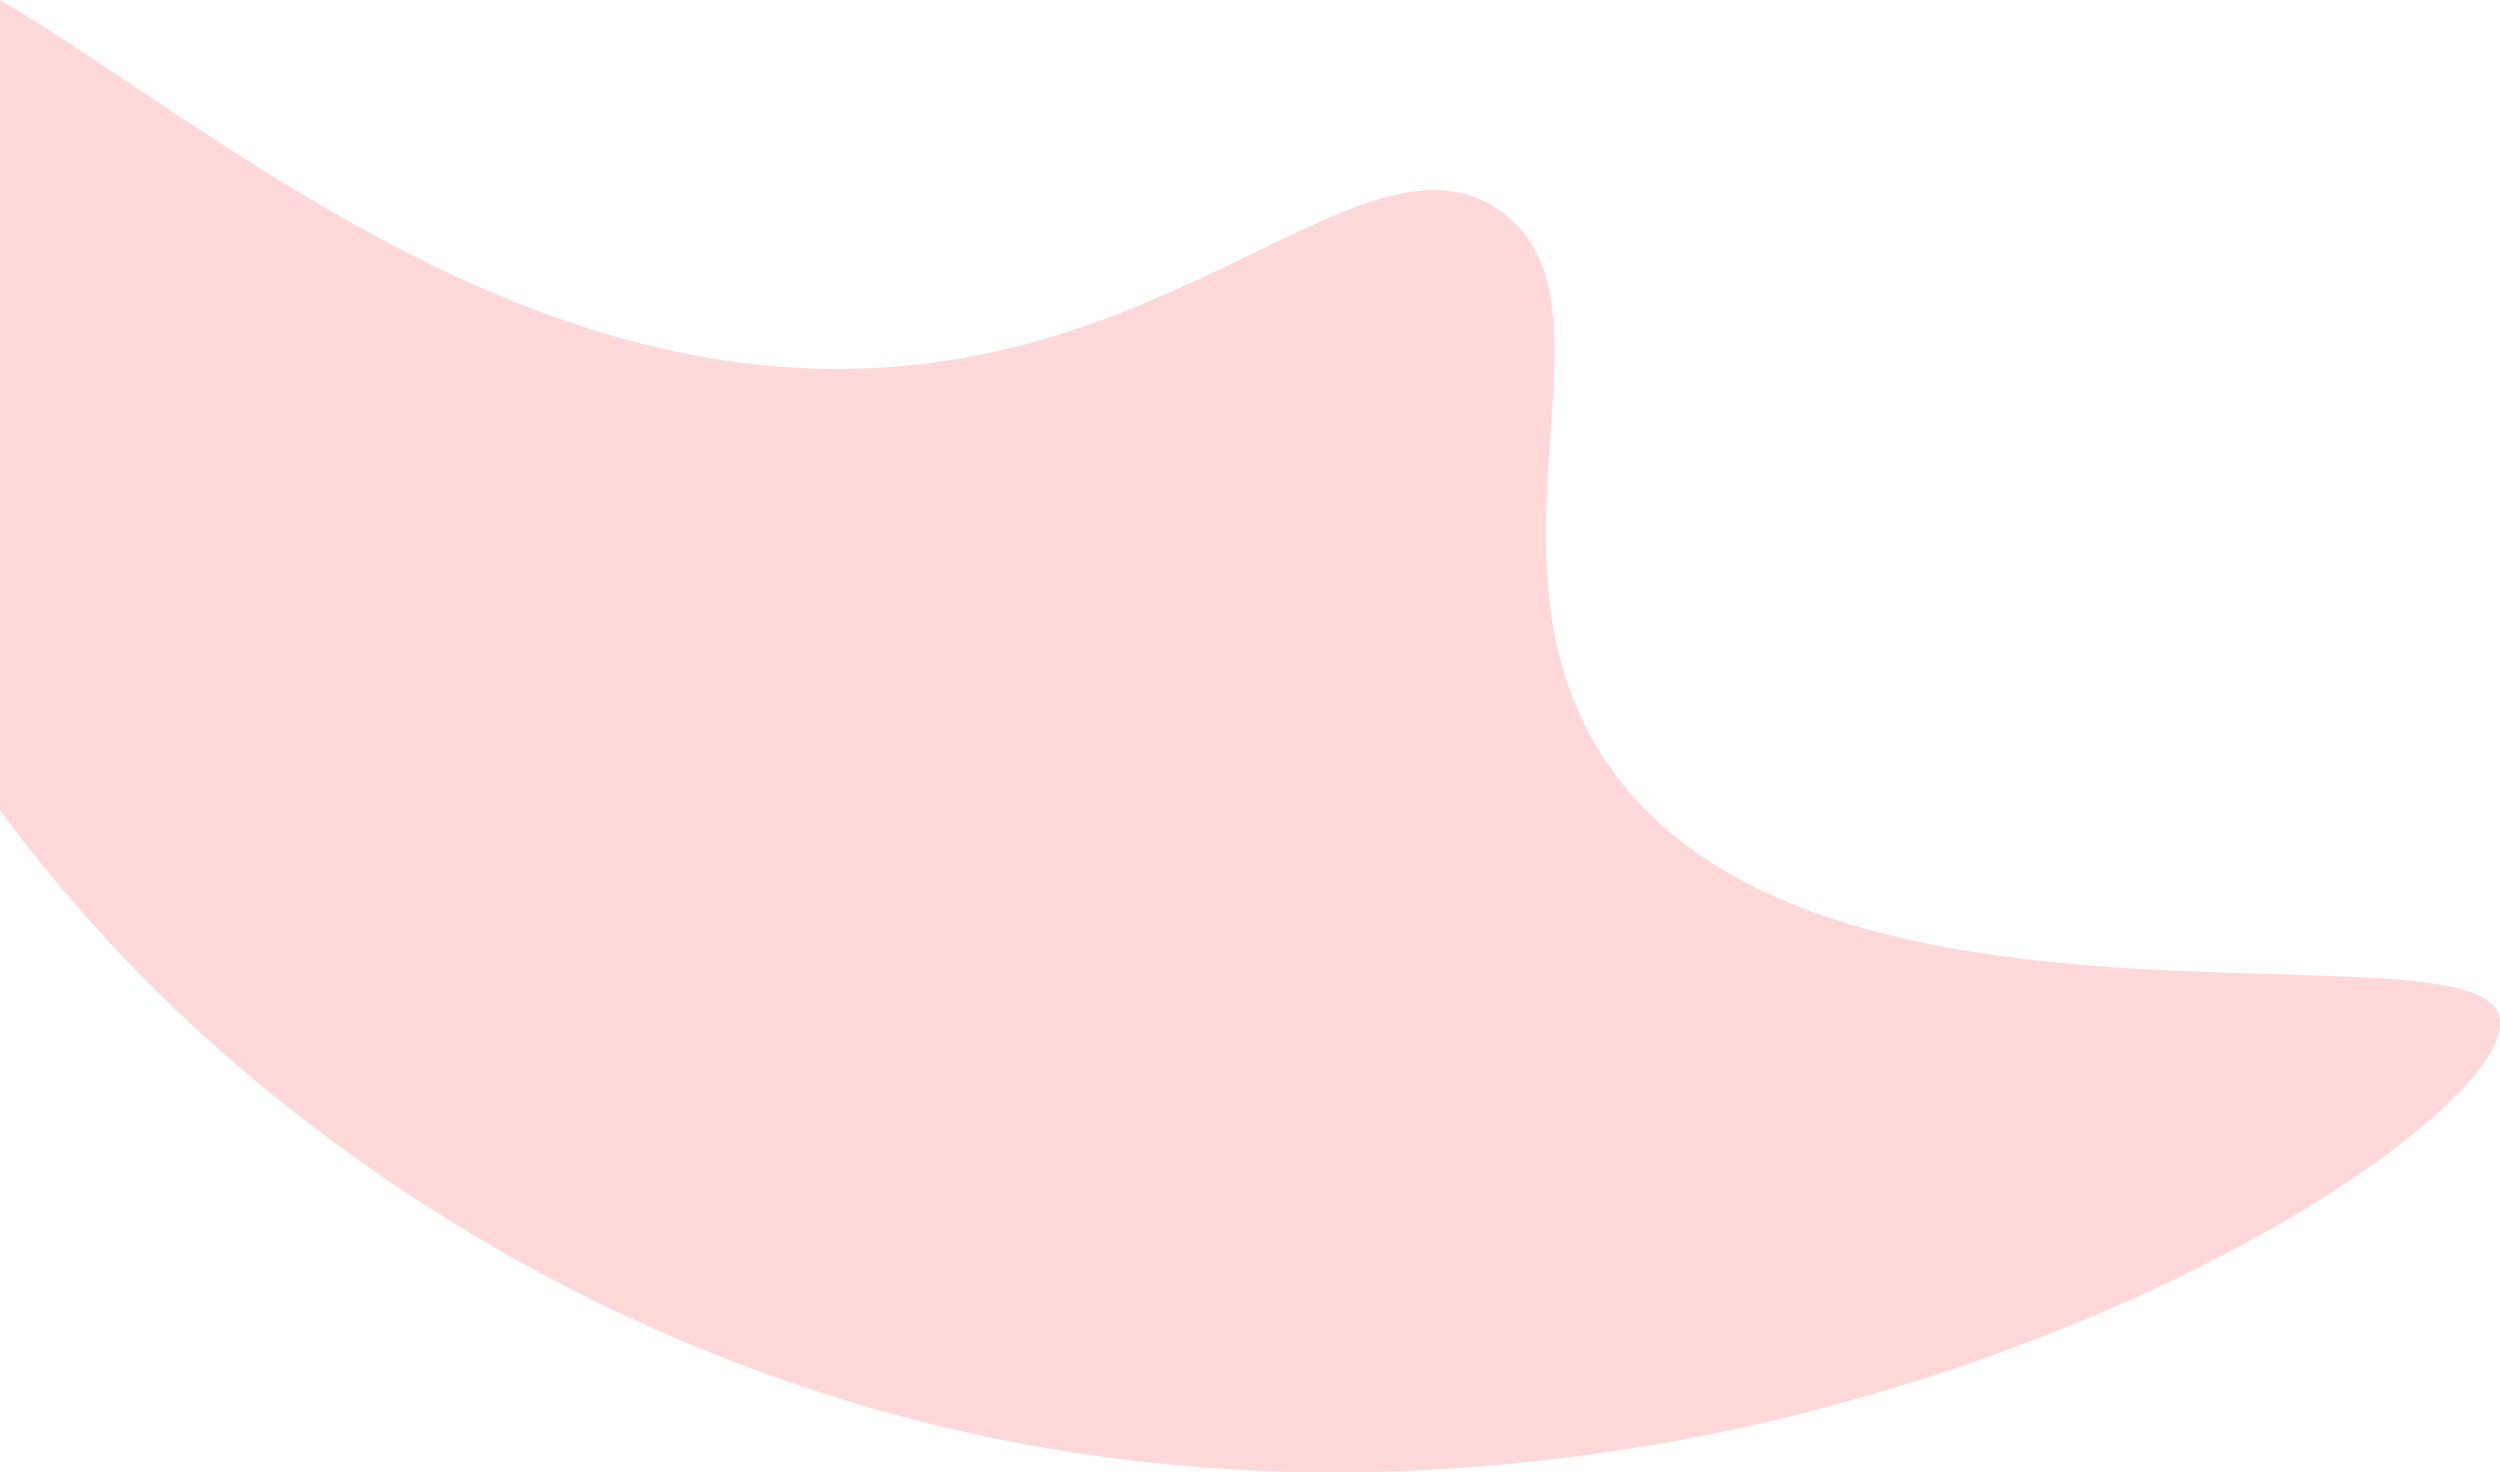 <?xml version="1.0" encoding="utf-8"?>
<!-- Generator: Adobe Illustrator 21.1.0, SVG Export Plug-In . SVG Version: 6.00 Build 0)  -->
<svg version="1.1" id="Layer_1" xmlns="http://www.w3.org/2000/svg" xmlns:xlink="http://www.w3.org/1999/xlink" x="0px" y="0px"
	 viewBox="0 0 594.5 350.1" style="enable-background:new 0 0 594.5 350.1;" xml:space="preserve">
<style type="text/css">
	.st0{opacity:0.15;fill:#FF0000;enable-background:new    ;}
</style>
<path id="XMLID_1_" class="st0" d="M448.4,330.6c-1.2,0.4-2.5,0.7-3.7,1.1c-7.3,2.1-14.7,4.1-22.3,5.9c-1.3,0.3-2.5,0.6-3.8,0.9
	c-6.9,1.6-13.9,3-21,4.3c-1.8,0.3-3.6,0.6-5.4,0.9l0,0c-52.6,8.9-111.3,9.7-170.9-5.1c-47.7-11.8-93.8-32.9-134.4-61.6
	C53.4,253.6,24,225.2,0,192.7V0c52,30.6,128.7,99.5,223.6,86c66.7-9.5,105.1-55.9,133.2-35.8c29.9,21.3-5.9,79.1,22.9,127.4
	c47,78.6,210.2,39.8,214.7,64.4C597.5,258.6,537.2,304.2,448.4,330.6z"/>
</svg>
